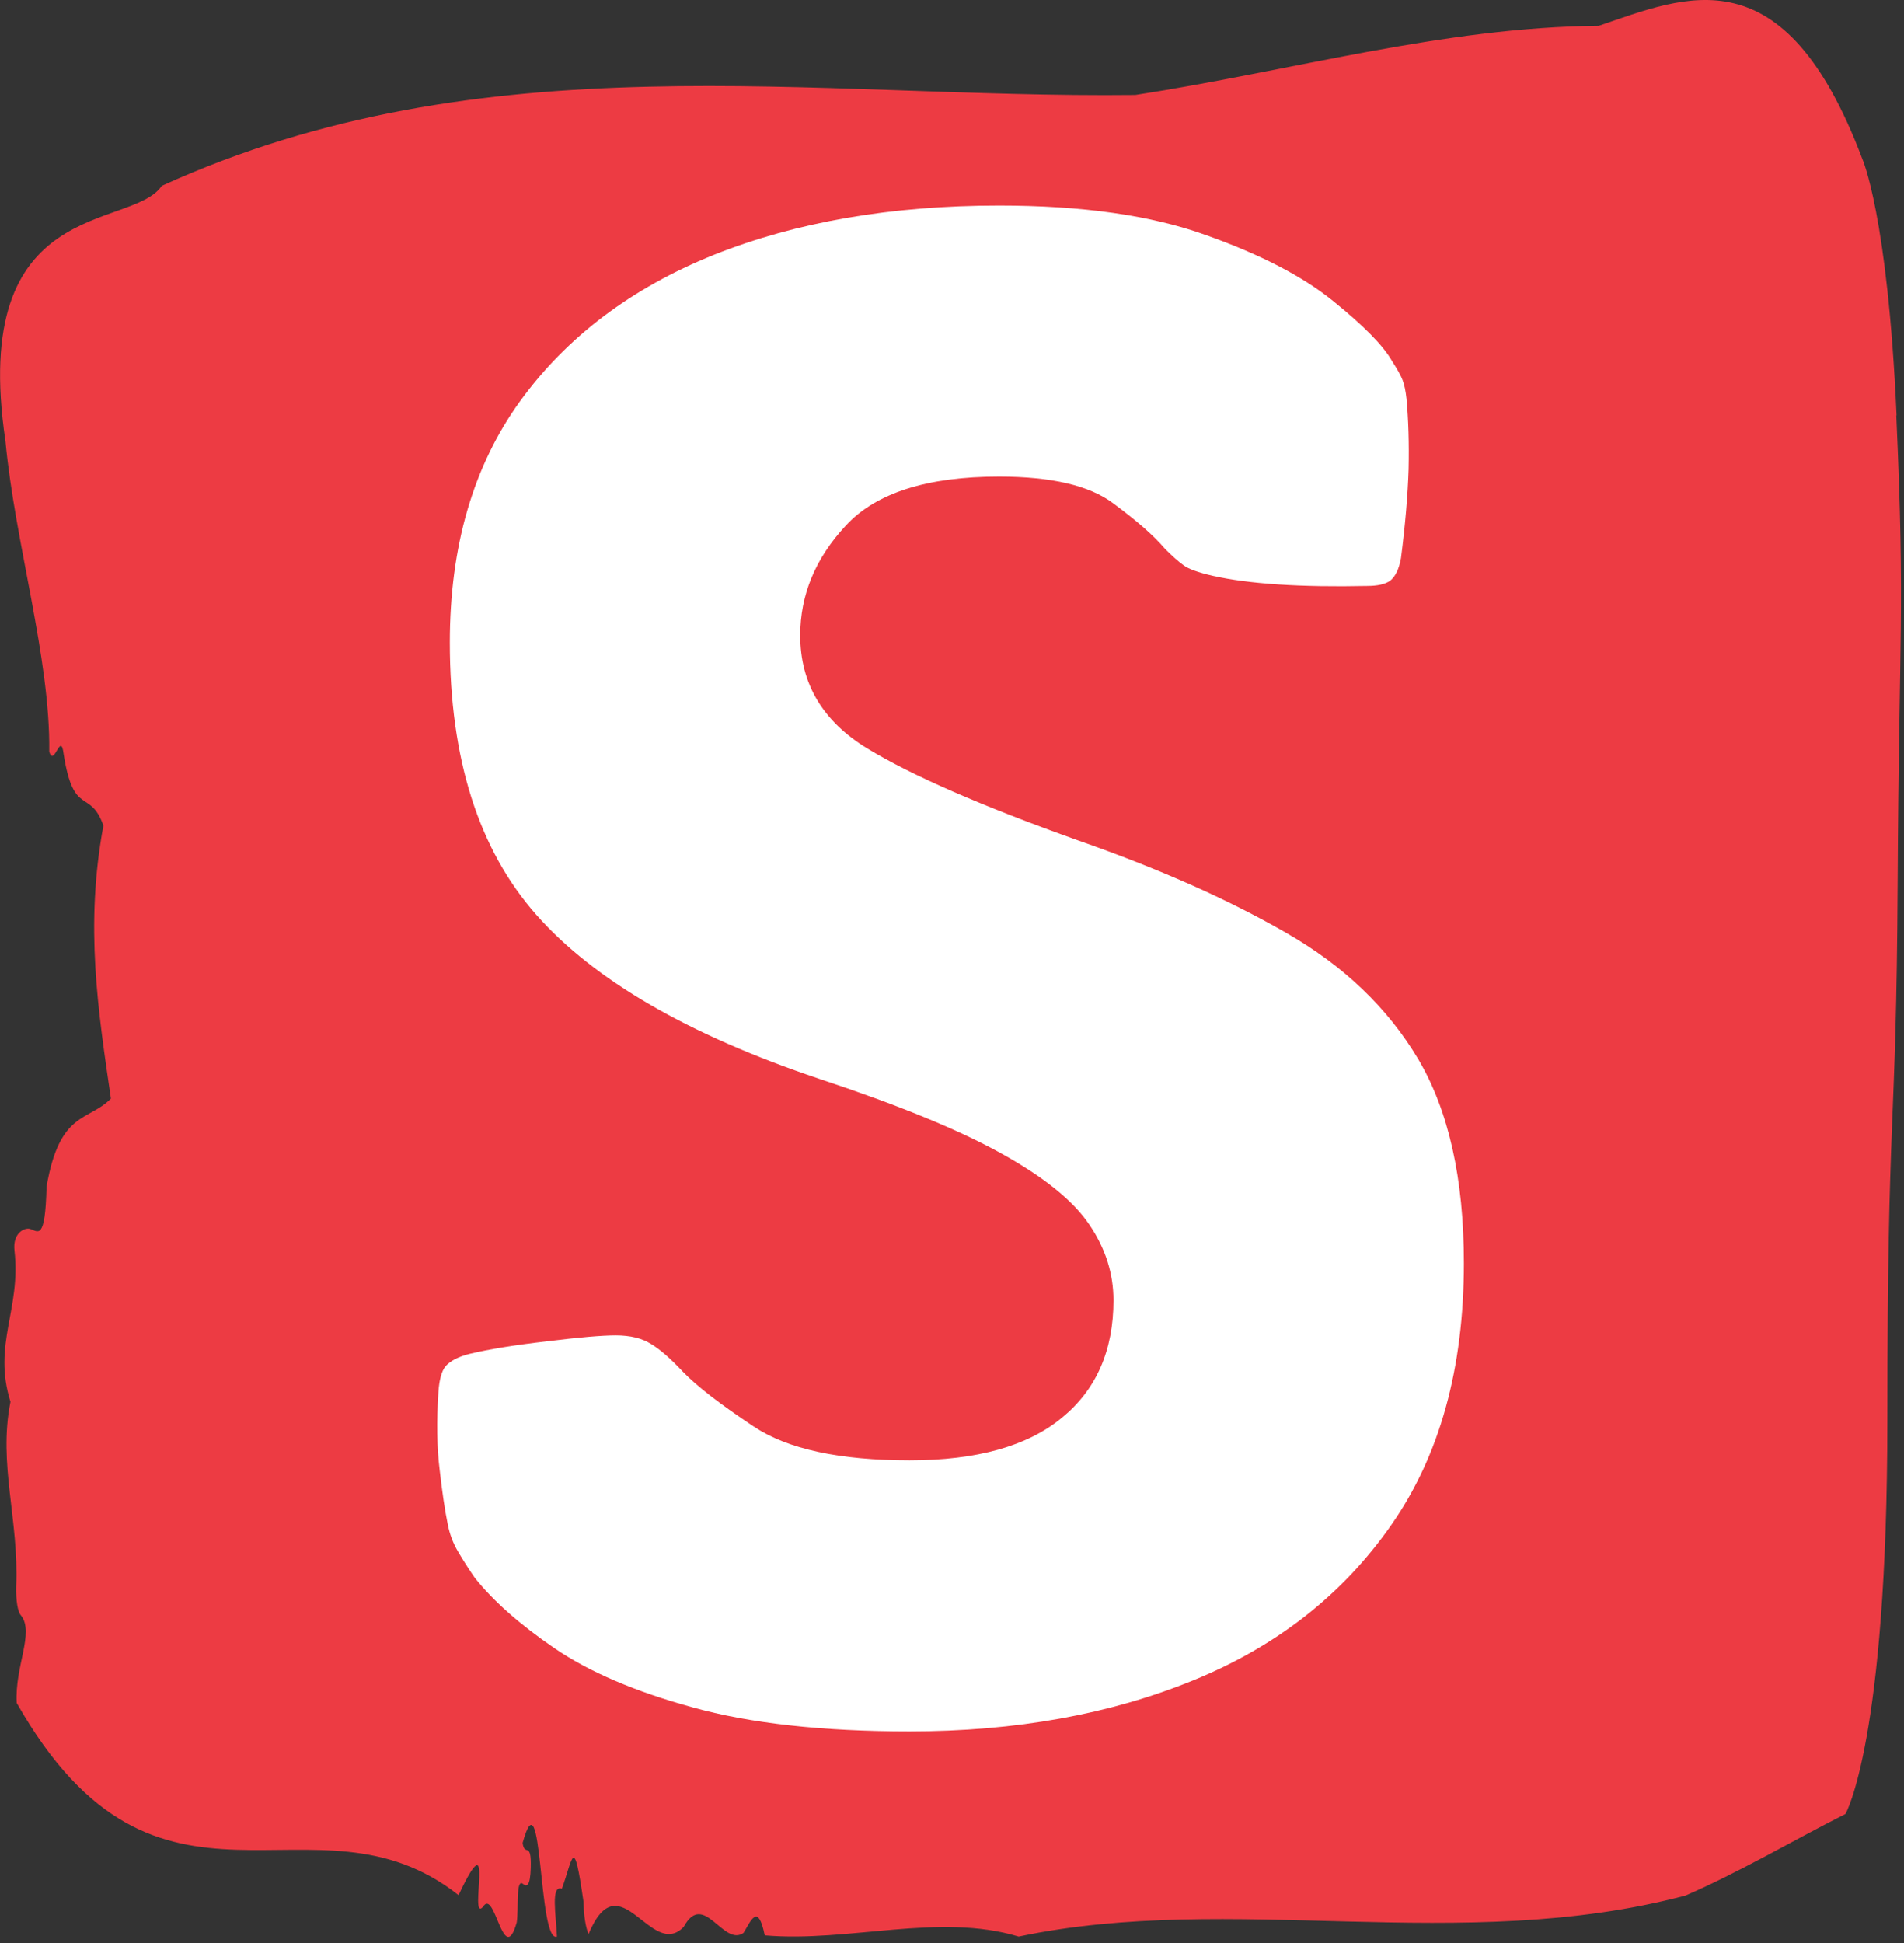 <svg xmlns="http://www.w3.org/2000/svg" version="1.1" xmlns:xlink="http://www.w3.org/1999/xlink" xmlns:svgjs="http://svgjs.dev/svgjs" width="2000" height="2041" viewBox="0 0 2000 2041"><rect x="0" y="0" width="2000" height="2041" fill="#333333" stroke="none"/><g transform="matrix(1,0,0,1,-1.53,-3.29)"><svg viewBox="0 0 243 248" data-background-color="#ffffff" preserveAspectRatio="xMidYMid meet" height="2041" width="2000" xmlns="http://www.w3.org/2000/svg" xmlns:xlink="http://www.w3.org/1999/xlink"><g id="tight-bounds" transform="matrix(1,0,0,1,0.186,0.4)"><svg viewBox="0 0 242.628 247.2" height="247.2" width="242.628"><g><svg viewBox="0 0 242.628 247.2" height="247.2" width="242.628"><g><svg viewBox="0 0 242.628 247.2" height="247.2" width="242.628"><g id="textblocktransform"><svg viewBox="0 0 242.628 247.2" height="247.2" width="242.628" id="textblock"><g><svg viewBox="0 0 242.628 247.2" height="247.2" width="242.628"><path d="M242.06 53.02C240.919 27.36 237.669 20.227 237.669 20.227 227.688-6.202 215.232-0.506 204.042 3.292 184.286 3.446 164.61 9.091 144.9 12.119 103.529 12.581 61.804 4.986 20.638 23.717 16.771 29.464-4.012 24.846 0.688 56.304 1.92 69.39 6.414 83.913 6.277 95.922 6.893 98.026 7.748 93.202 8.113 96.23 9.391 104.39 11.478 100.541 13.189 105.365 10.805 118.246 12.516 128.971 14.147 140.21 11.273 143.135 7.589 141.749 5.935 151.449 5.764 158.479 4.84 157.145 3.825 156.837 3.083 156.632 1.589 157.402 1.84 159.608 2.695 167.152-0.978 171.514 1.327 178.904-0.259 186.91 2.422 193.838 2.057 202.511 2.011 204.255 2.262 205.744 2.661 206.154 4.429 208.361 1.851 212.672 2.125 217.342 20.261 249.262 39.937 227.195 58.519 241.872 63.344 231.608 59.716 245.516 61.644 243.36 63.15 240.846 64.245 251.263 65.944 245.362 66.207 243.668 65.807 239.665 66.743 240.435 67.233 240.846 67.667 240.743 67.735 238.382 67.838 234.841 66.937 237.048 66.697 235.201 69.286 225.861 68.648 248.081 71.077 247.158 70.963 244.438 70.256 240.538 71.704 241.051 73.142 237.151 73.187 233.918 74.465 242.693 74.51 244.592 74.739 245.926 75.104 246.85 79.096 237.305 83.065 250.237 87.251 245.926 89.818 241.205 92.282 248.492 94.882 246.696 95.795 245.259 96.719 242.693 97.597 247.004 108.353 247.928 119.817 244.079 130.014 247.158 157.264 241.41 186.385 249.518 215.118 241.923 221.893 238.998 228.931 234.841 235.536 231.506 235.536 231.506 240.885 222.371 240.885 181.316S242.026 145.393 242.197 112.703C242.368 80.013 243.166 78.679 242.026 53.02Z" opacity="1" fill="#ed3b43" data-fill-palette-color="tertiary"></path><g transform="matrix(1,0,0,1,55.768,26.231)"><svg width="131.091" viewBox="2.191 -35.55 24.319 36.14" height="194.739" data-palette-color="#ffffff"><path d="M13.38 0.59L13.38 0.59Q10.28 0.59 8.24 0.02 6.2-0.54 4.97-1.38 3.74-2.22 3.08-3.05L3.08-3.05Q2.86-3.37 2.69-3.66 2.51-3.96 2.44-4.32L2.44-4.32Q2.34-4.81 2.25-5.6 2.15-6.4 2.22-7.45L2.22-7.45Q2.25-7.89 2.39-8.06L2.39-8.06Q2.56-8.25 2.95-8.35L2.95-8.35Q3.66-8.52 4.8-8.65 5.93-8.79 6.42-8.79L6.42-8.79Q6.93-8.79 7.25-8.59 7.57-8.4 8.01-7.93L8.01-7.93Q8.5-7.42 9.69-6.63 10.89-5.83 13.38-5.83L13.38-5.83Q15.77-5.83 16.99-6.84 18.21-7.84 18.21-9.62L18.21-9.62Q18.21-10.57 17.64-11.41 17.07-12.26 15.55-13.1 14.04-13.94 11.23-14.87L11.23-14.87Q6.59-16.43 4.54-18.75 2.49-21.07 2.49-25.2L2.49-25.2Q2.49-28.61 4.15-30.91 5.81-33.2 8.74-34.38 11.67-35.55 15.5-35.55L15.5-35.55Q18.46-35.55 20.4-34.85 22.34-34.16 23.41-33.29 24.49-32.42 24.8-31.88L24.8-31.88Q25-31.57 25.06-31.41 25.12-31.25 25.15-30.98L25.15-30.98Q25.22-30.22 25.2-29.3 25.17-28.37 25.02-27.2L25.02-27.2Q24.95-26.81 24.76-26.66L24.76-26.66Q24.58-26.54 24.22-26.54L24.22-26.54Q21.85-26.49 20.56-26.78L20.56-26.78Q20.04-26.9 19.87-27.03 19.7-27.15 19.43-27.42L19.43-27.42Q19.04-27.88 18.2-28.5 17.36-29.13 15.5-29.13L15.5-29.13Q12.94-29.13 11.87-27.97 10.79-26.81 10.79-25.37L10.79-25.37Q10.79-23.66 12.38-22.69 13.96-21.73 17.38-20.51L17.38-20.51Q20.24-19.51 22.29-18.33 24.34-17.16 25.43-15.33 26.51-13.5 26.51-10.5L26.51-10.5Q26.51-6.76 24.79-4.3 23.07-1.83 20.1-0.62 17.14 0.59 13.38 0.59Z" opacity="1" transform="matrix(1,0,0,1,0,0)" fill="#ffffff" class="wordmark-text-0" data-fill-palette-color="quaternary" id="text-0"></path></svg></g></svg></g></svg></g></svg></g><g></g></svg></g><defs></defs></svg><rect width="242.628" height="247.2" fill="none" stroke="none" visibility="hidden"></rect></g></svg></g></svg>
